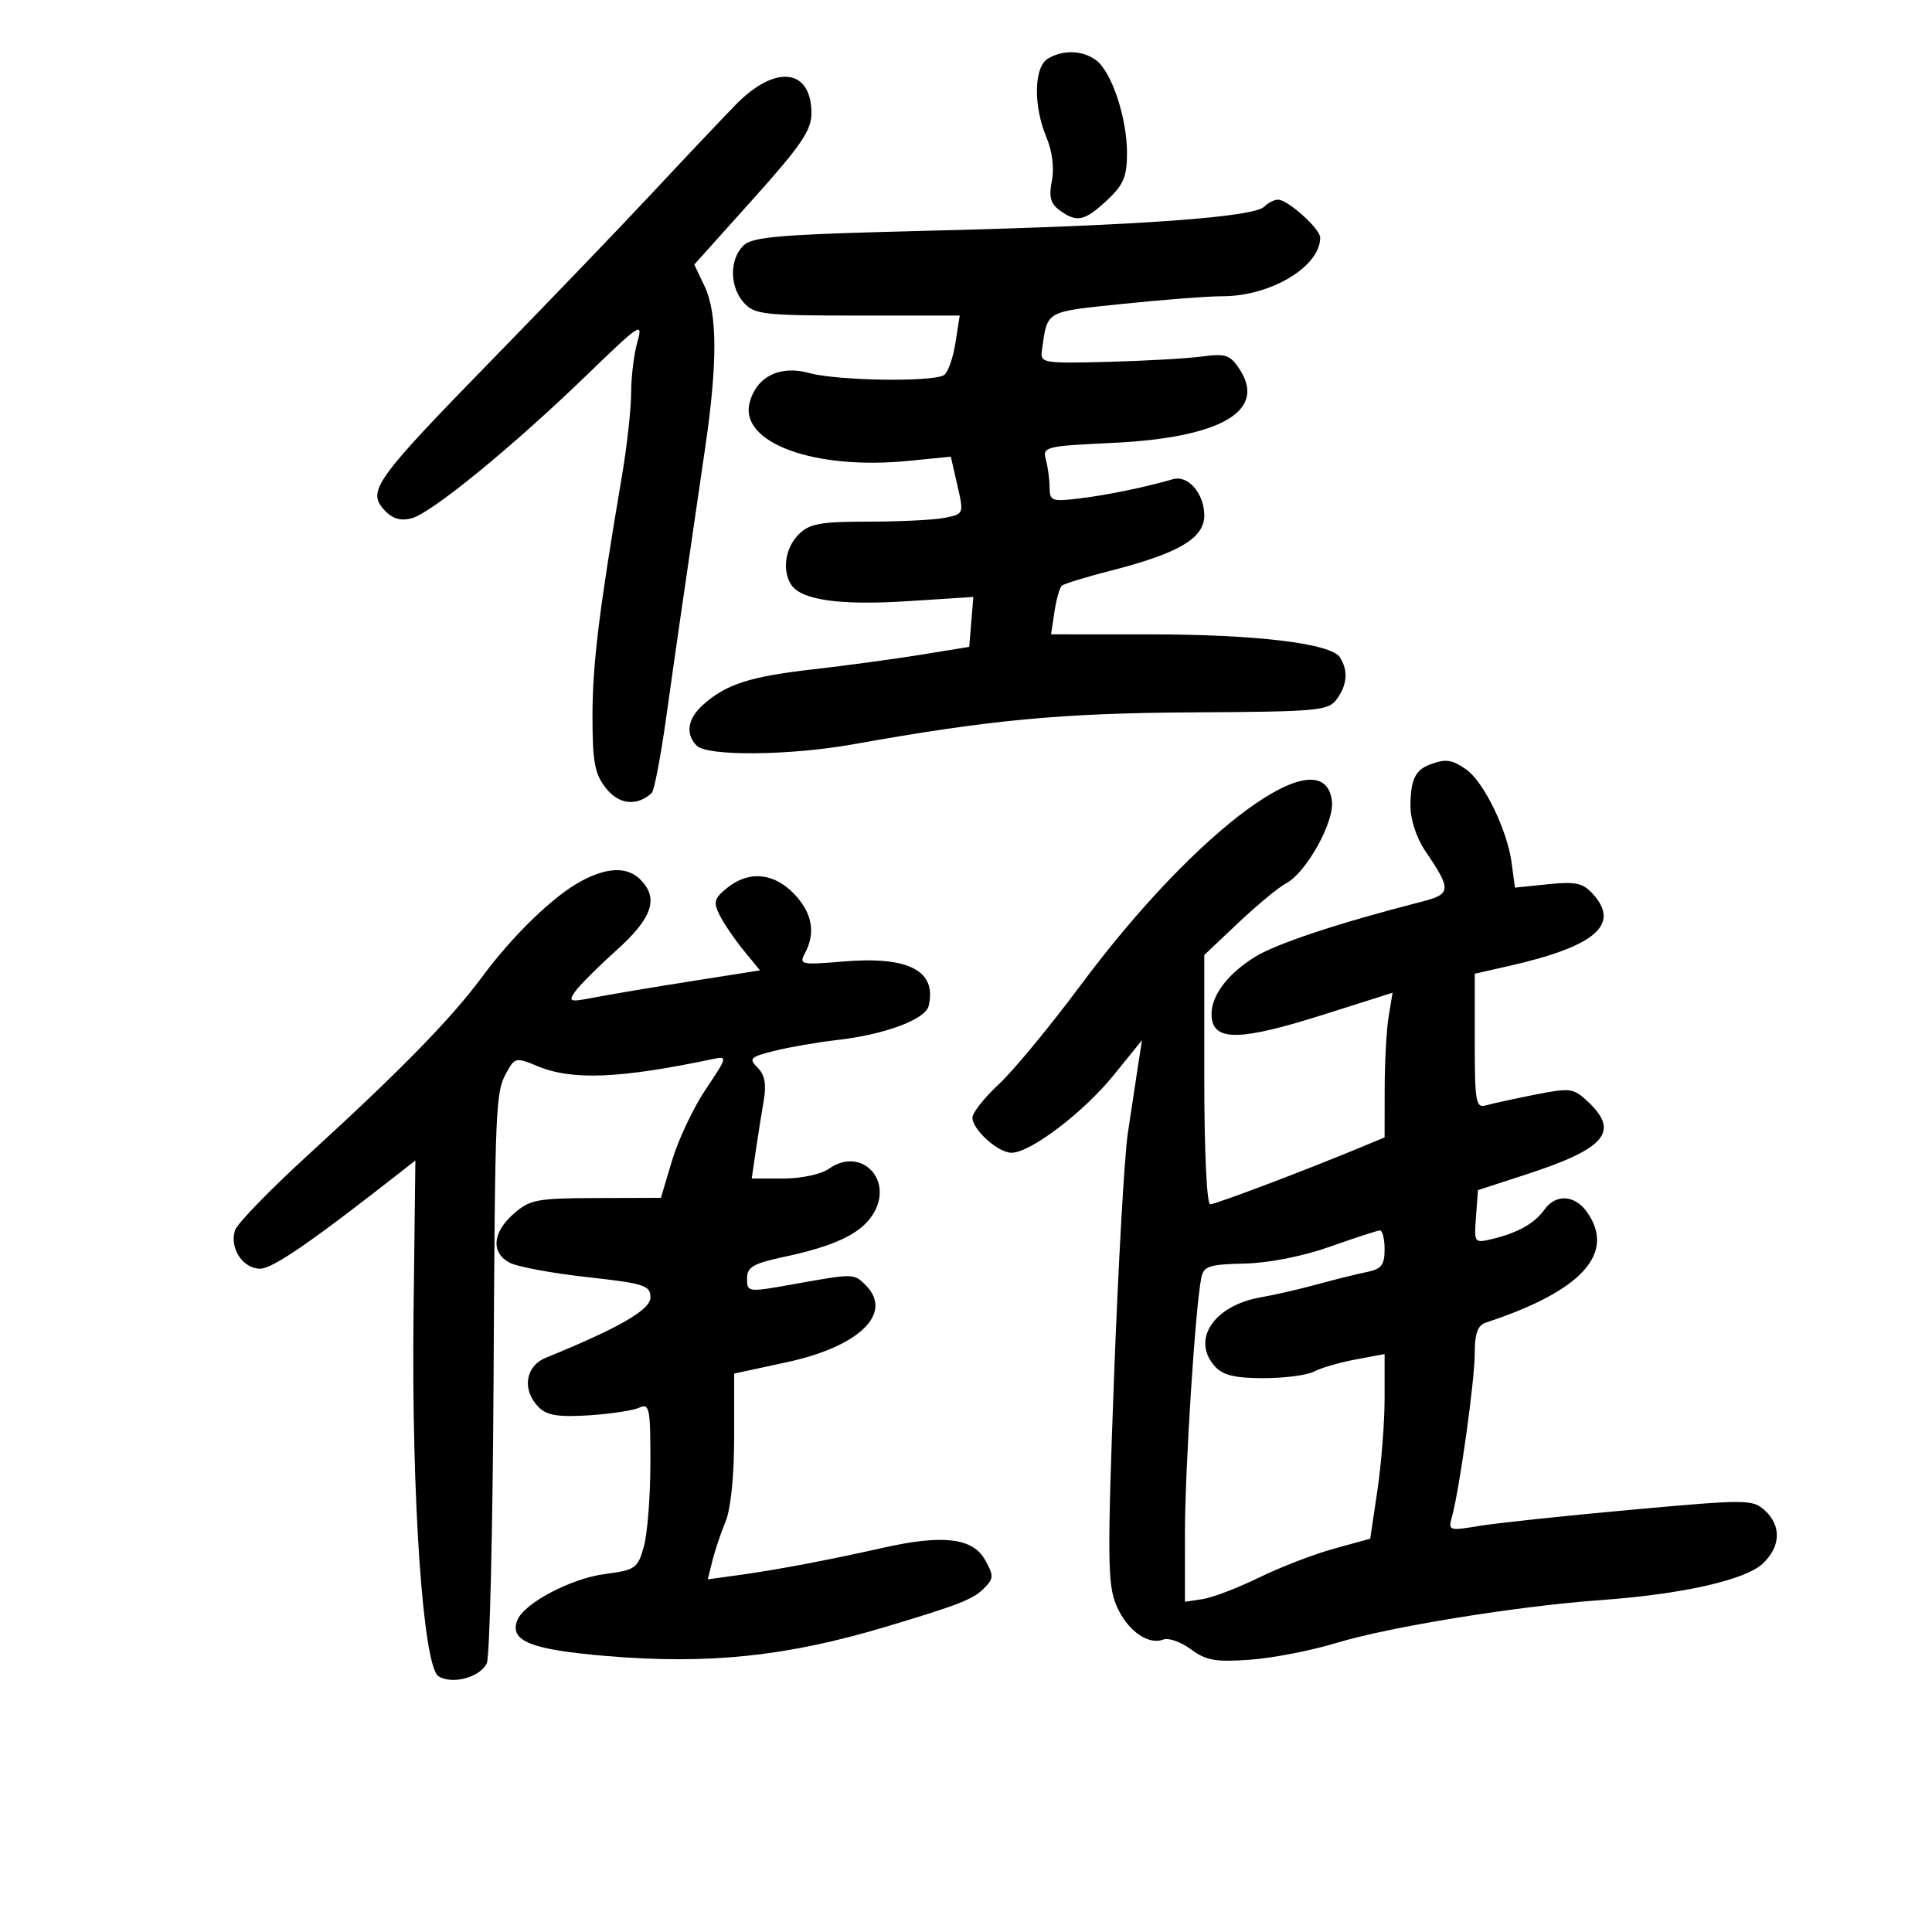 <svg xmlns="http://www.w3.org/2000/svg" width="300" height="300" viewBox="0 0 300 300" version="1.1">
	<path d="M 162.750 9.080 C 160.544 10.365, 160.416 16.357, 162.487 21.316 C 163.402 23.504, 163.727 26.114, 163.332 28.088 C 162.839 30.554, 163.119 31.614, 164.536 32.650 C 167.207 34.603, 168.416 34.348, 171.894 31.099 C 174.473 28.690, 175 27.439, 175 23.725 C 175 18.328, 172.636 11.204, 170.243 9.387 C 168.159 7.805, 165.151 7.682, 162.750 9.080 M 114.256 16.250 C 111.978 18.587, 106.151 24.746, 101.307 29.936 C 96.463 35.125, 85.300 46.750, 76.500 55.769 C 58.276 74.445, 56.990 76.227, 59.629 79.143 C 60.893 80.539, 62.134 80.932, 63.887 80.492 C 66.948 79.724, 79.635 69.347, 91.225 58.130 C 99.386 50.232, 99.887 49.907, 98.975 53.087 C 98.439 54.957, 98.001 58.515, 98.002 60.993 C 98.003 63.472, 97.354 69.325, 96.560 74 C 93.021 94.829, 92 103.152, 92 111.159 C 92 118.353, 92.338 120.159, 94.100 122.401 C 96.105 124.949, 98.901 125.239, 101.197 123.138 C 101.580 122.787, 102.587 117.550, 103.434 111.500 C 104.881 101.177, 105.891 94.182, 109.520 69.381 C 111.431 56.312, 111.396 48.637, 109.404 44.440 L 107.809 41.077 116.904 30.944 C 124.365 22.631, 126 20.234, 126 17.605 C 126 10.610, 120.384 9.962, 114.256 16.250 M 196.306 32.094 C 194.679 33.721, 176.937 35.009, 145.284 35.797 C 120.936 36.404, 116.842 36.728, 115.409 38.161 C 113.237 40.335, 113.295 44.563, 115.530 47.033 C 117.157 48.831, 118.669 49, 133.167 49 L 149.024 49 148.360 53.250 C 147.995 55.587, 147.202 57.831, 146.598 58.235 C 144.931 59.350, 130.012 59.131, 125.677 57.927 C 121.095 56.655, 117.416 58.494, 116.394 62.568 C 114.840 68.757, 126.432 73.004, 140.967 71.572 L 147.643 70.914 148.662 75.364 C 149.676 79.795, 149.667 79.817, 146.715 80.407 C 145.084 80.733, 139.756 81, 134.875 81 C 127.333 81, 125.700 81.300, 124 83 C 121.940 85.060, 121.419 88.537, 122.836 90.768 C 124.355 93.163, 130.358 94.027, 140.819 93.357 L 151.139 92.696 150.819 96.572 L 150.500 100.447 143 101.664 C 138.875 102.333, 131.374 103.350, 126.332 103.924 C 116.517 105.042, 112.818 106.220, 109.250 109.365 C 106.761 111.559, 106.368 113.968, 108.200 115.800 C 109.853 117.453, 122.655 117.332, 132.500 115.570 C 153.730 111.771, 164.785 110.731, 185.165 110.617 C 204.721 110.508, 206.259 110.367, 207.581 108.559 C 209.202 106.341, 209.370 104.132, 208.072 102.082 C 206.693 99.903, 195.074 98.503, 178.353 98.501 L 163.207 98.500 163.734 95 C 164.023 93.075, 164.539 91.251, 164.880 90.947 C 165.221 90.643, 168.617 89.599, 172.427 88.627 C 183.012 85.927, 187 83.580, 187 80.051 C 187 76.645, 184.492 73.729, 182.145 74.407 C 177.742 75.676, 172.045 76.853, 167.750 77.380 C 163.331 77.921, 162.999 77.806, 162.986 75.731 C 162.979 74.504, 162.718 72.553, 162.408 71.395 C 161.864 69.372, 162.262 69.271, 172.735 68.774 C 189.553 67.977, 196.736 63.824, 192.494 57.351 C 191.020 55.102, 190.330 54.866, 186.661 55.358 C 184.373 55.665, 177.775 56.040, 172 56.190 C 162.028 56.450, 161.514 56.364, 161.778 54.482 C 162.668 48.142, 162.119 48.460, 174.334 47.187 C 180.598 46.534, 187.576 46, 189.841 46 C 197.322 46, 205 41.392, 205 36.902 C 205 35.529, 199.976 31.003, 198.450 31.001 C 197.873 31.001, 196.908 31.492, 196.306 32.094 M 222 118.729 C 219.750 119.585, 219.032 121.120, 219.015 125.110 C 219.006 127.249, 219.937 130.103, 221.298 132.110 C 225.432 138.206, 225.386 138.825, 220.708 140.026 C 207.713 143.362, 198.064 146.568, 194.775 148.643 C 190.227 151.513, 187.737 155.114, 188.173 158.192 C 188.669 161.689, 192.900 161.542, 205.369 157.594 L 216.237 154.152 215.630 157.826 C 215.295 159.847, 215.017 164.901, 215.011 169.058 L 215 176.615 211.250 178.173 C 202.589 181.771, 188.767 187, 187.917 187 C 187.393 187, 187 178.717, 187 167.645 L 187 148.290 192.276 143.300 C 195.178 140.555, 198.539 137.782, 199.745 137.136 C 202.857 135.471, 207.207 127.640, 206.820 124.400 C 205.600 114.181, 185.939 128.587, 167.787 153 C 163.084 159.325, 157.383 166.225, 155.118 168.334 C 152.853 170.443, 151 172.788, 151 173.545 C 151 175.421, 154.986 179, 157.076 179 C 159.983 179, 168.219 172.751, 172.875 167.012 L 177.327 161.524 176.708 165.512 C 176.367 167.705, 175.654 172.425, 175.123 176 C 174.591 179.575, 173.627 196.696, 172.979 214.046 C 171.946 241.754, 171.987 246.032, 173.317 249.215 C 174.938 253.095, 178.227 255.510, 180.633 254.587 C 181.445 254.276, 183.376 254.957, 184.924 256.102 C 187.284 257.847, 188.766 258.108, 194.119 257.720 C 197.629 257.465, 203.650 256.296, 207.500 255.121 C 215.662 252.630, 235.617 249.391, 248.500 248.468 C 261.189 247.558, 270.998 245.351, 273.720 242.793 C 276.524 240.159, 276.644 236.893, 274.025 234.523 C 272.135 232.813, 271.245 232.809, 253.275 234.439 C 242.949 235.375, 232.324 236.505, 229.665 236.950 C 225.044 237.722, 224.857 237.664, 225.433 235.629 C 226.597 231.518, 228.988 214.455, 228.994 210.219 C 228.998 207.030, 229.447 205.790, 230.750 205.362 C 245.593 200.484, 250.941 194.644, 246.443 188.223 C 244.551 185.521, 241.575 185.350, 239.807 187.841 C 238.295 189.971, 235.672 191.443, 231.691 192.396 C 228.924 193.058, 228.886 193.005, 229.191 188.934 L 229.500 184.801 236.970 182.371 C 249.296 178.363, 251.538 175.733, 246.590 171.085 C 244.316 168.948, 243.852 168.886, 238.340 169.979 C 235.128 170.616, 231.713 171.362, 230.750 171.636 C 229.163 172.088, 229 171.160, 229 161.667 L 229 151.199 234.250 150.011 C 247.687 146.968, 251.651 143.595, 247.369 138.848 C 245.794 137.103, 244.693 136.860, 240.370 137.304 L 235.241 137.831 234.718 133.932 C 234.040 128.876, 230.393 121.388, 227.684 119.491 C 225.447 117.924, 224.461 117.792, 222 118.729 M 90.292 136.796 C 85.969 139.103, 79.646 145.211, 74.825 151.737 C 70.068 158.177, 62.211 166.212, 47.790 179.388 C 41.899 184.769, 36.812 190.017, 36.485 191.049 C 35.611 193.801, 37.707 197, 40.383 197 C 42.338 197, 48.313 192.886, 62.393 181.848 L 64.500 180.197 64.215 203.848 C 63.870 232.386, 65.684 258.772, 68.095 260.290 C 70.224 261.630, 74.579 260.450, 75.592 258.259 C 76.039 257.291, 76.509 237.825, 76.635 215 C 76.881 170.502, 76.920 169.634, 78.783 166.304 C 79.947 164.225, 80.198 164.185, 83.474 165.554 C 88.838 167.795, 96.278 167.487, 110.797 164.423 C 112.979 163.963, 112.919 164.200, 109.614 169.106 C 107.700 171.949, 105.344 176.913, 104.378 180.137 L 102.621 186 92.561 186.032 C 83.365 186.060, 82.263 186.271, 79.750 188.484 C 76.461 191.378, 76.205 194.504, 79.129 196.069 C 80.300 196.696, 85.700 197.702, 91.129 198.304 C 100.058 199.295, 101 199.595, 101 201.450 C 101 203.394, 96.216 206.156, 84.750 210.835 C 81.549 212.141, 81.014 215.872, 83.650 218.507 C 84.923 219.780, 86.694 220.070, 91.400 219.774 C 94.755 219.562, 98.287 219.029, 99.250 218.588 C 100.849 217.855, 101 218.592, 100.994 227.143 C 100.991 232.289, 100.536 238.130, 99.983 240.123 C 99.034 243.539, 98.686 243.784, 93.894 244.420 C 88.595 245.123, 81.331 248.975, 80.315 251.620 C 79.088 254.818, 82.433 256.155, 94.127 257.141 C 110.019 258.480, 122.135 257.218, 137.500 252.622 C 148.738 249.260, 151.080 248.348, 152.742 246.687 C 154.326 245.103, 154.345 244.705, 152.959 242.224 C 151.043 238.795, 146.415 238.247, 137.095 240.345 C 128.600 242.258, 120.732 243.745, 114.701 244.579 L 109.901 245.242 110.614 242.371 C 111.007 240.792, 111.929 238.052, 112.664 236.282 C 113.472 234.336, 114 229.155, 114 223.177 L 114 213.289 122.205 211.516 C 133.462 209.084, 138.762 203.905, 134.429 199.571 C 132.583 197.726, 132.617 197.726, 123.250 199.403 C 116.095 200.684, 116 200.672, 116 198.550 C 116 196.742, 116.915 196.204, 121.750 195.167 C 129.600 193.483, 133.550 191.617, 135.470 188.686 C 138.941 183.389, 133.825 177.908, 128.738 181.471 C 127.498 182.339, 124.432 183, 121.642 183 L 116.728 183 117.348 178.750 C 117.690 176.412, 118.247 172.891, 118.587 170.924 C 119.029 168.367, 118.759 166.902, 117.640 165.783 C 116.221 164.363, 116.466 164.121, 120.288 163.167 C 122.604 162.589, 126.975 161.835, 130 161.491 C 137.372 160.654, 143.697 158.299, 144.196 156.208 C 145.502 150.732, 141.122 148.448, 130.948 149.301 C 124.368 149.853, 124.046 149.783, 124.996 148.008 C 126.691 144.840, 126.124 141.739, 123.313 138.805 C 120.149 135.502, 116.261 135.158, 112.897 137.883 C 110.875 139.520, 110.727 140.074, 111.761 142.133 C 112.416 143.435, 114.088 145.890, 115.479 147.588 L 118.006 150.676 107.253 152.374 C 101.339 153.309, 94.609 154.439, 92.298 154.887 C 88.433 155.635, 88.194 155.561, 89.311 153.966 C 89.979 153.012, 92.883 150.113, 95.763 147.523 C 101.305 142.540, 102.331 139.474, 99.429 136.571 C 97.417 134.560, 94.340 134.636, 90.292 136.796 M 206.500 193.591 C 202.268 195.087, 197.019 196.121, 193.225 196.206 C 187.733 196.330, 186.899 196.606, 186.534 198.424 C 185.600 203.078, 183.994 228.195, 183.997 238.111 L 184 248.723 186.750 248.309 C 188.262 248.082, 192.200 246.576, 195.500 244.963 C 198.800 243.350, 204.035 241.331, 207.134 240.478 L 212.768 238.926 213.884 231.422 C 214.498 227.295, 215 220.845, 215 217.088 L 215 210.258 210.486 211.102 C 208.003 211.565, 205.107 212.407, 204.051 212.972 C 202.995 213.538, 199.472 214, 196.221 214 C 191.764 214, 189.903 213.550, 188.655 212.171 C 184.912 208.036, 188.499 202.683, 195.851 201.431 C 197.858 201.090, 201.750 200.194, 204.500 199.441 C 207.250 198.688, 210.738 197.822, 212.250 197.517 C 214.511 197.061, 215 196.432, 215 193.981 C 215 192.341, 214.662 191.026, 214.250 191.059 C 213.838 191.091, 210.350 192.231, 206.500 193.591" stroke="none" fill="black" fill-rule="evenodd"/>
</svg>